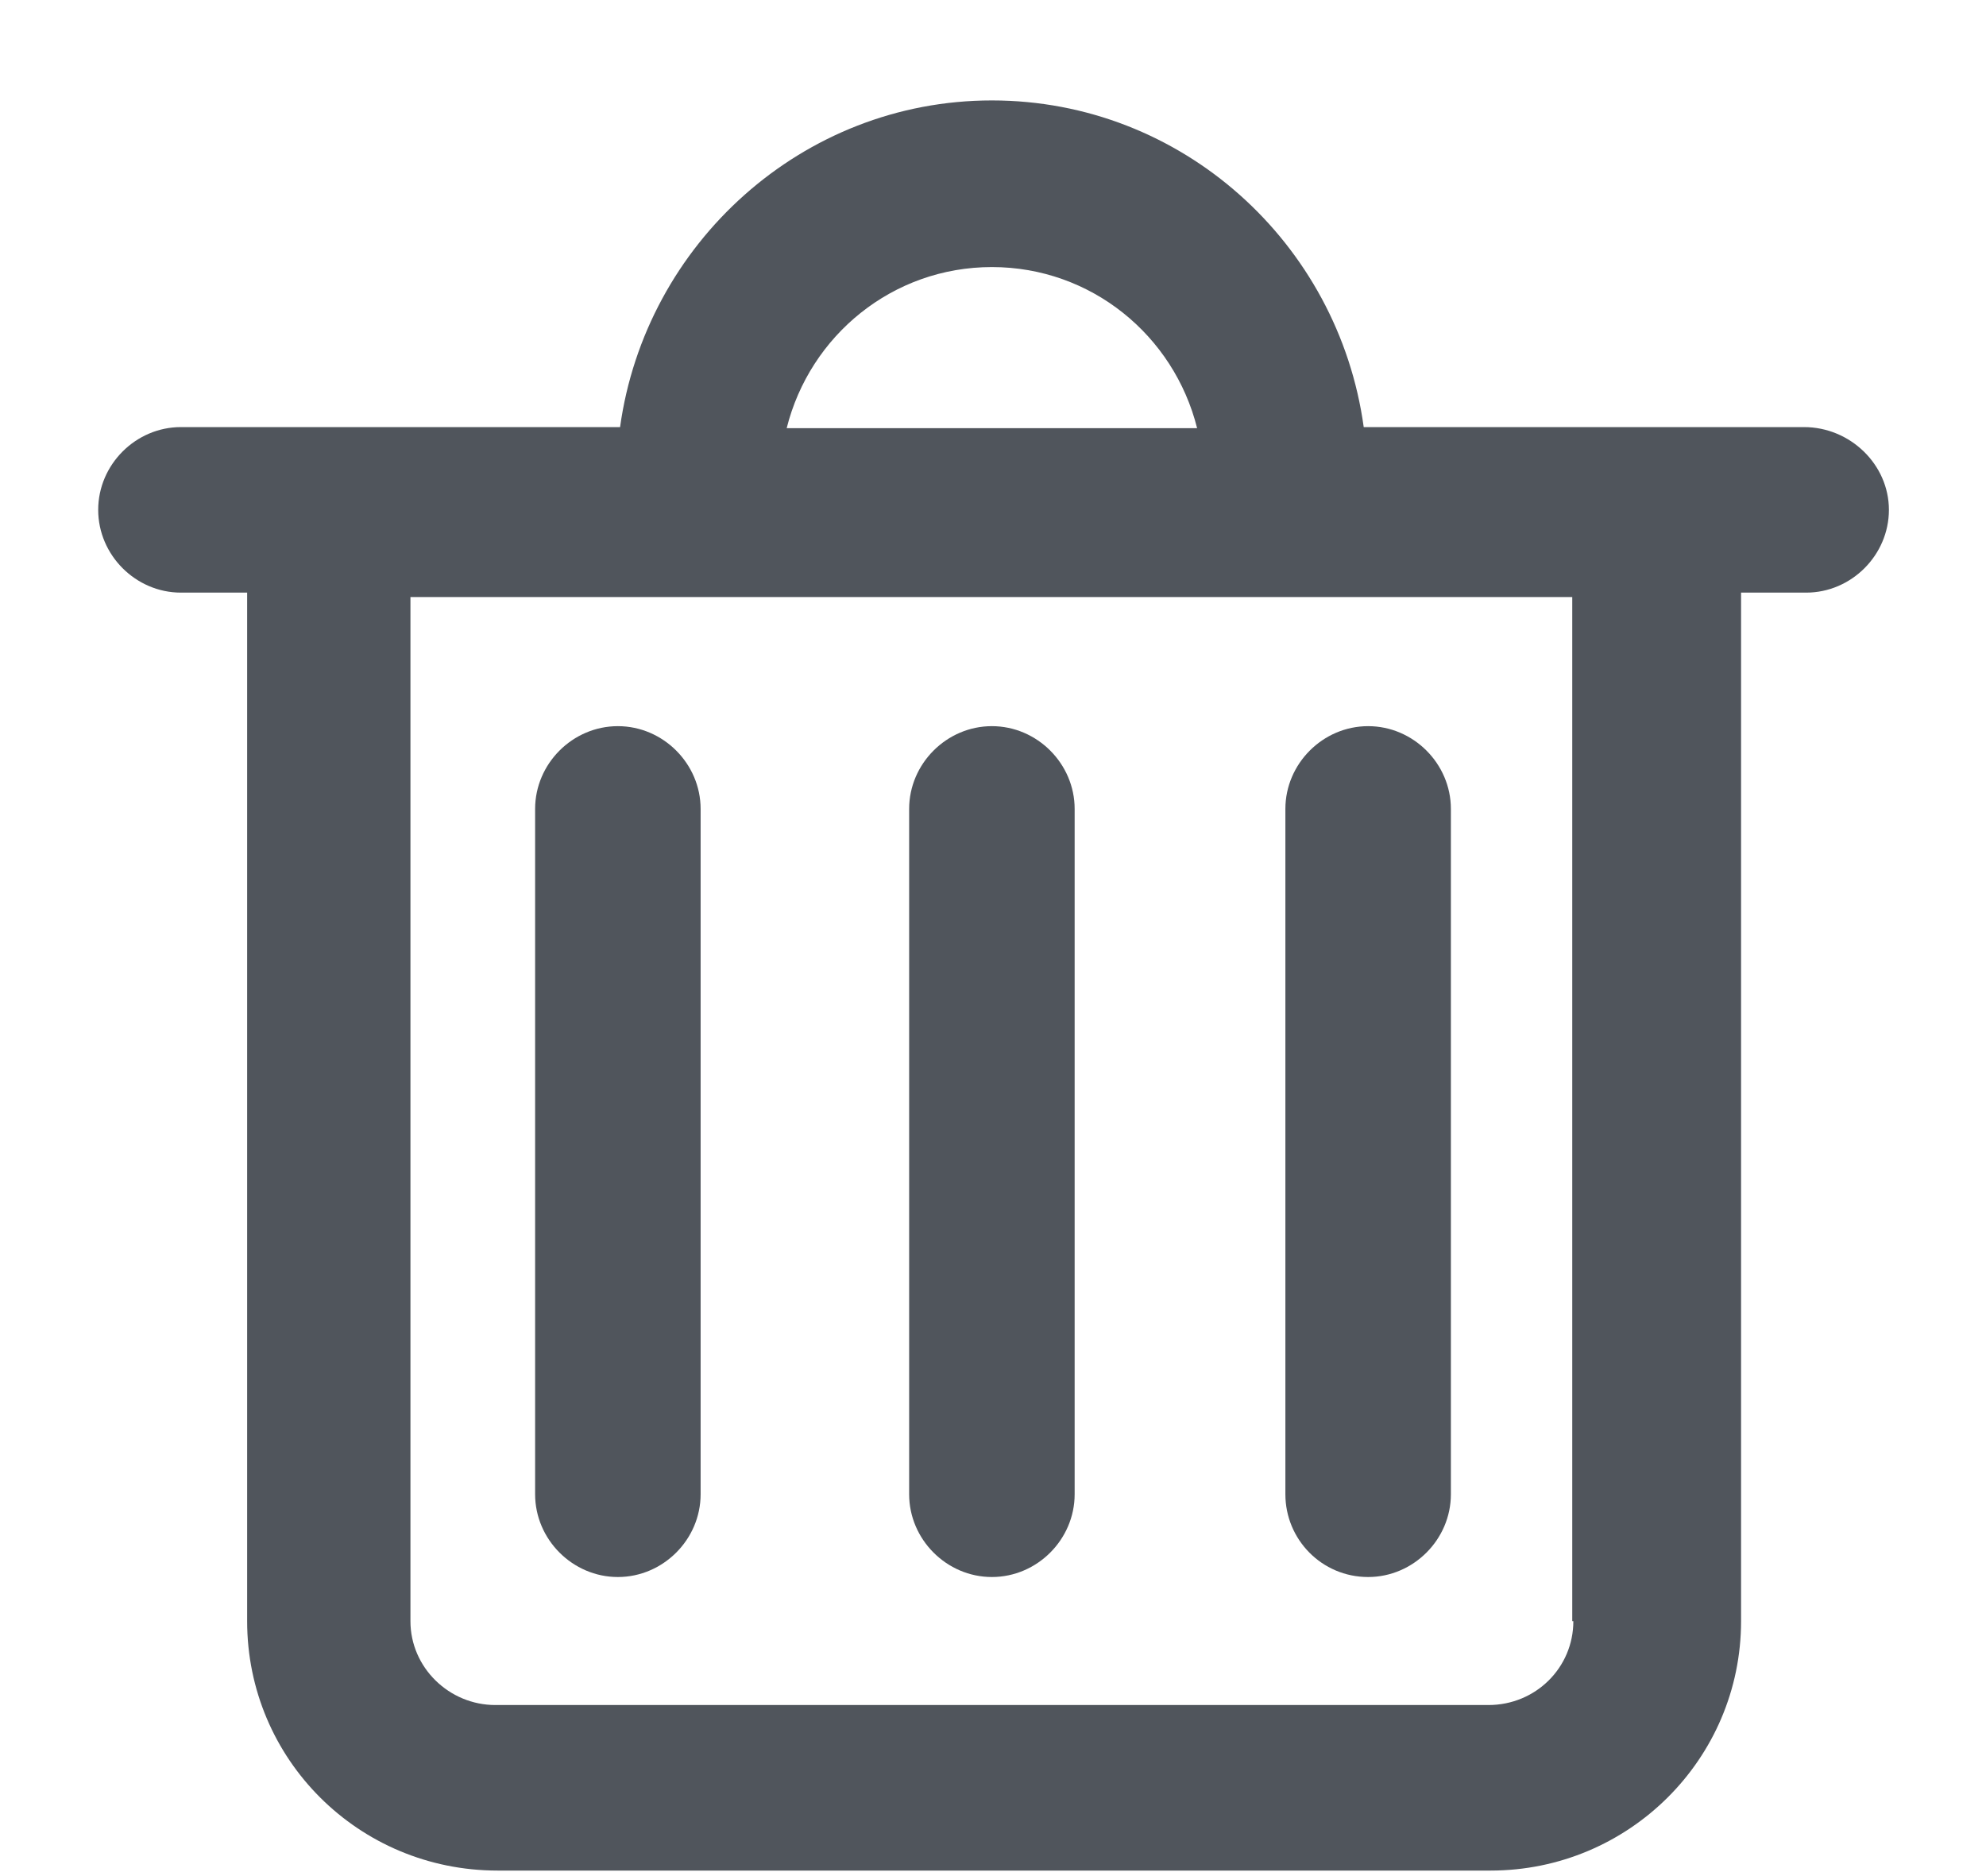 <svg width="18" height="17" viewBox="0 0 18 17" fill="none" xmlns="http://www.w3.org/2000/svg"><path d="M16.35 3.87H12.36C12.13 2.2 10.71 0.91 8.99 0.91C7.27 0.91 5.85 2.21 5.62 3.87H1.64C1.23 3.87 0.89 4.21 0.89 4.62C0.89 5.03 1.23 5.37 1.64 5.37H2.24V14.69C2.24 15.94 3.25 16.95 4.51 16.95H13.51C14.76 16.95 15.78 15.94 15.78 14.69V5.37H16.37C16.78 5.37 17.12 5.03 17.12 4.62C17.12 4.21 16.77 3.87 16.35 3.87ZM14.26 14.69C14.26 15.11 13.92 15.45 13.49 15.45H4.49C4.07 15.45 3.72 15.11 3.72 14.69V5.41H14.25V14.69H14.26ZM8.99 2.42C9.89 2.42 10.64 3.04 10.85 3.88H7.13C7.34 3.04 8.09 2.42 8.99 2.42Z" fill="#50555C"></path><path d="M5.6 14.29C6.01 14.29 6.35 13.95 6.35 13.54V7.33C6.35 6.92 6.01 6.58 5.6 6.58C5.19 6.58 4.85 6.92 4.85 7.33V13.54C4.85 13.95 5.19 14.29 5.6 14.29Z" fill="#50555C"></path><path d="M8.99 14.29C9.4 14.29 9.74 13.95 9.74 13.54V7.33C9.74 6.92 9.4 6.58 8.99 6.58C8.58 6.58 8.24 6.92 8.24 7.33V13.54C8.24 13.95 8.58 14.29 8.99 14.29Z" fill="#50555C"></path><path d="M12.4 14.29C12.81 14.29 13.15 13.95 13.15 13.54V7.33C13.15 6.92 12.81 6.58 12.4 6.58C11.99 6.58 11.65 6.92 11.65 7.33V13.54C11.65 13.95 11.98 14.29 12.4 14.29Z" fill="#50555C"></path></svg>
